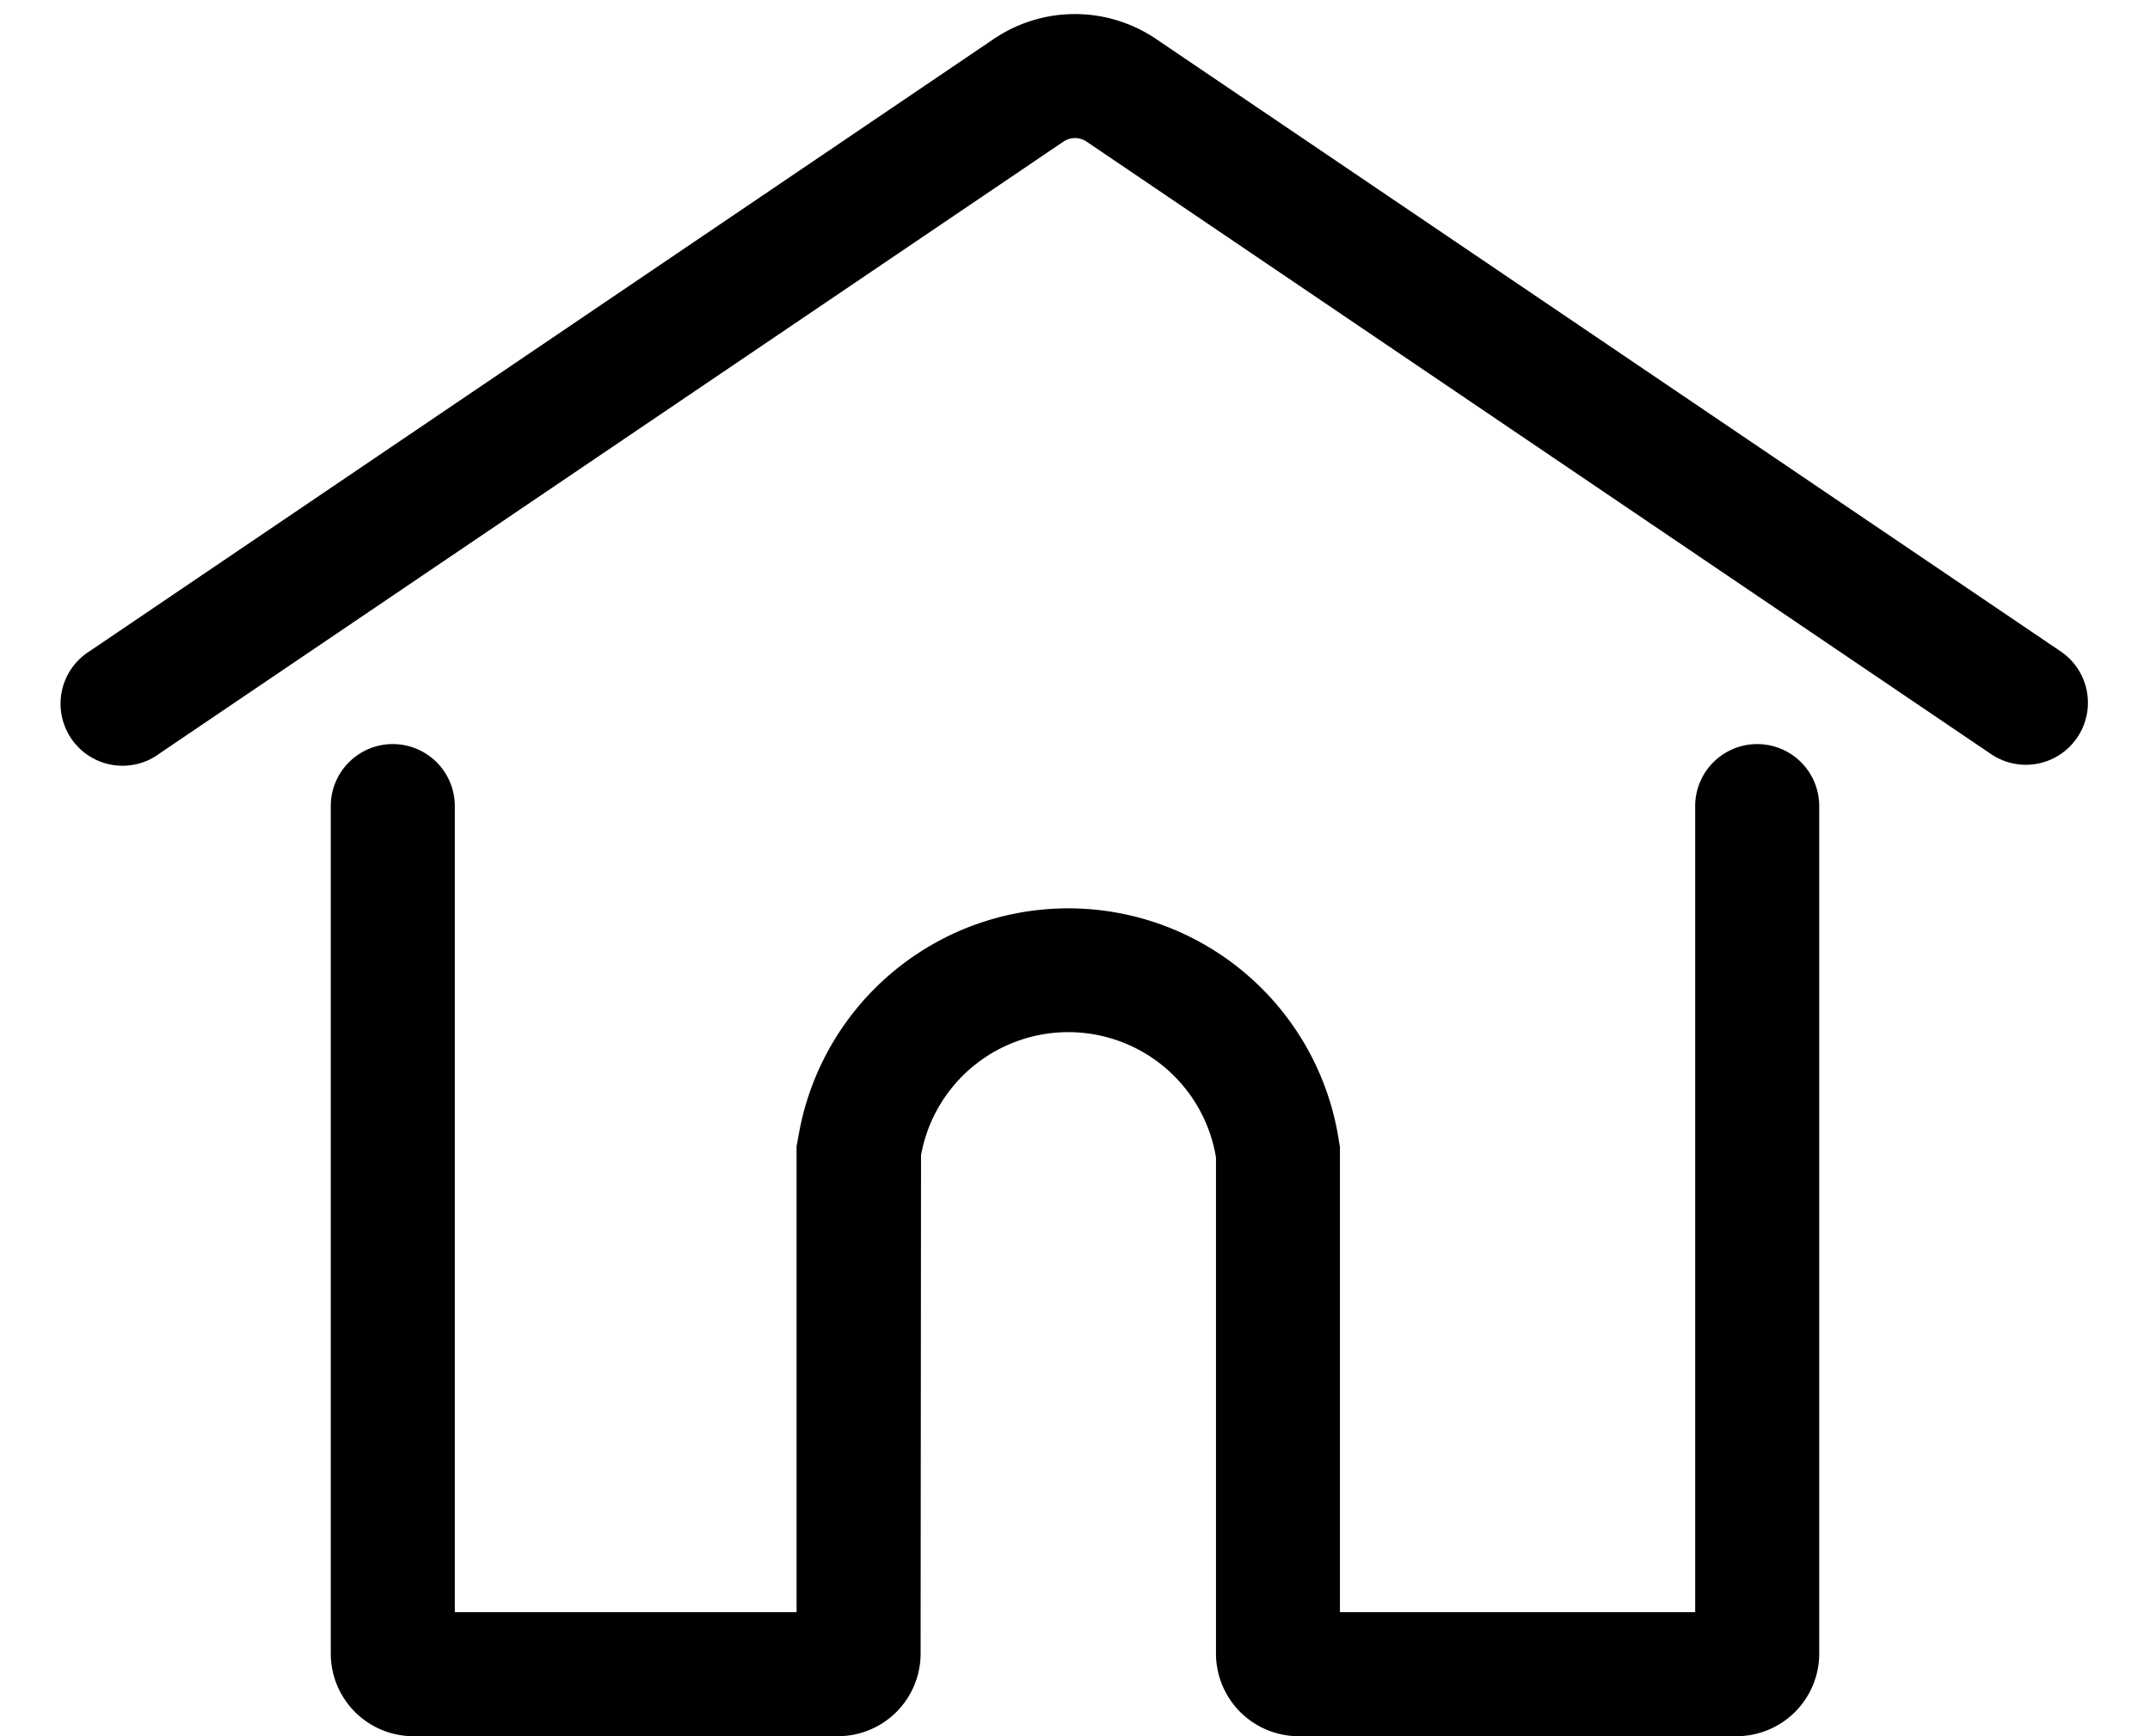 <svg viewBox="0 0 26 21" xmlns="http://www.w3.org/2000/svg"><g fill="currentColor"><path d="M1.92 9.121a.75.75 0 1 1-.84-1.242L12.018.471a1.75 1.75 0 0 1 1.962 0l10.94 7.408a.75.75 0 0 1-.842 1.242L13.14 1.713a.25.25 0 0 0-.28 0L1.92 9.12z"/><path d="M5.5 19.5h4.133v-5.636l.03-.162a3.31 3.31 0 0 1 6.521.05l.02.123V19.5H20.5V9.75a.75.75 0 1 1 1.5 0V20a1 1 0 0 1-1 1h-5.295a1 1 0 0 1-1-1v-6a1.81 1.81 0 0 0-3.567-.028L11.133 20a1 1 0 0 1-1 1H5a1 1 0 0 1-1-1V9.75a.75.75 0 0 1 1.5 0v9.75zm4.133 0h.5a.5.5 0 0 0-.5.5v-.5zm6.572 0v.5a.5.5 0 0 0-.5-.5h.5zm4.295 0h.5a.5.5 0 0 0-.5.5v-.5z"/></g></svg>